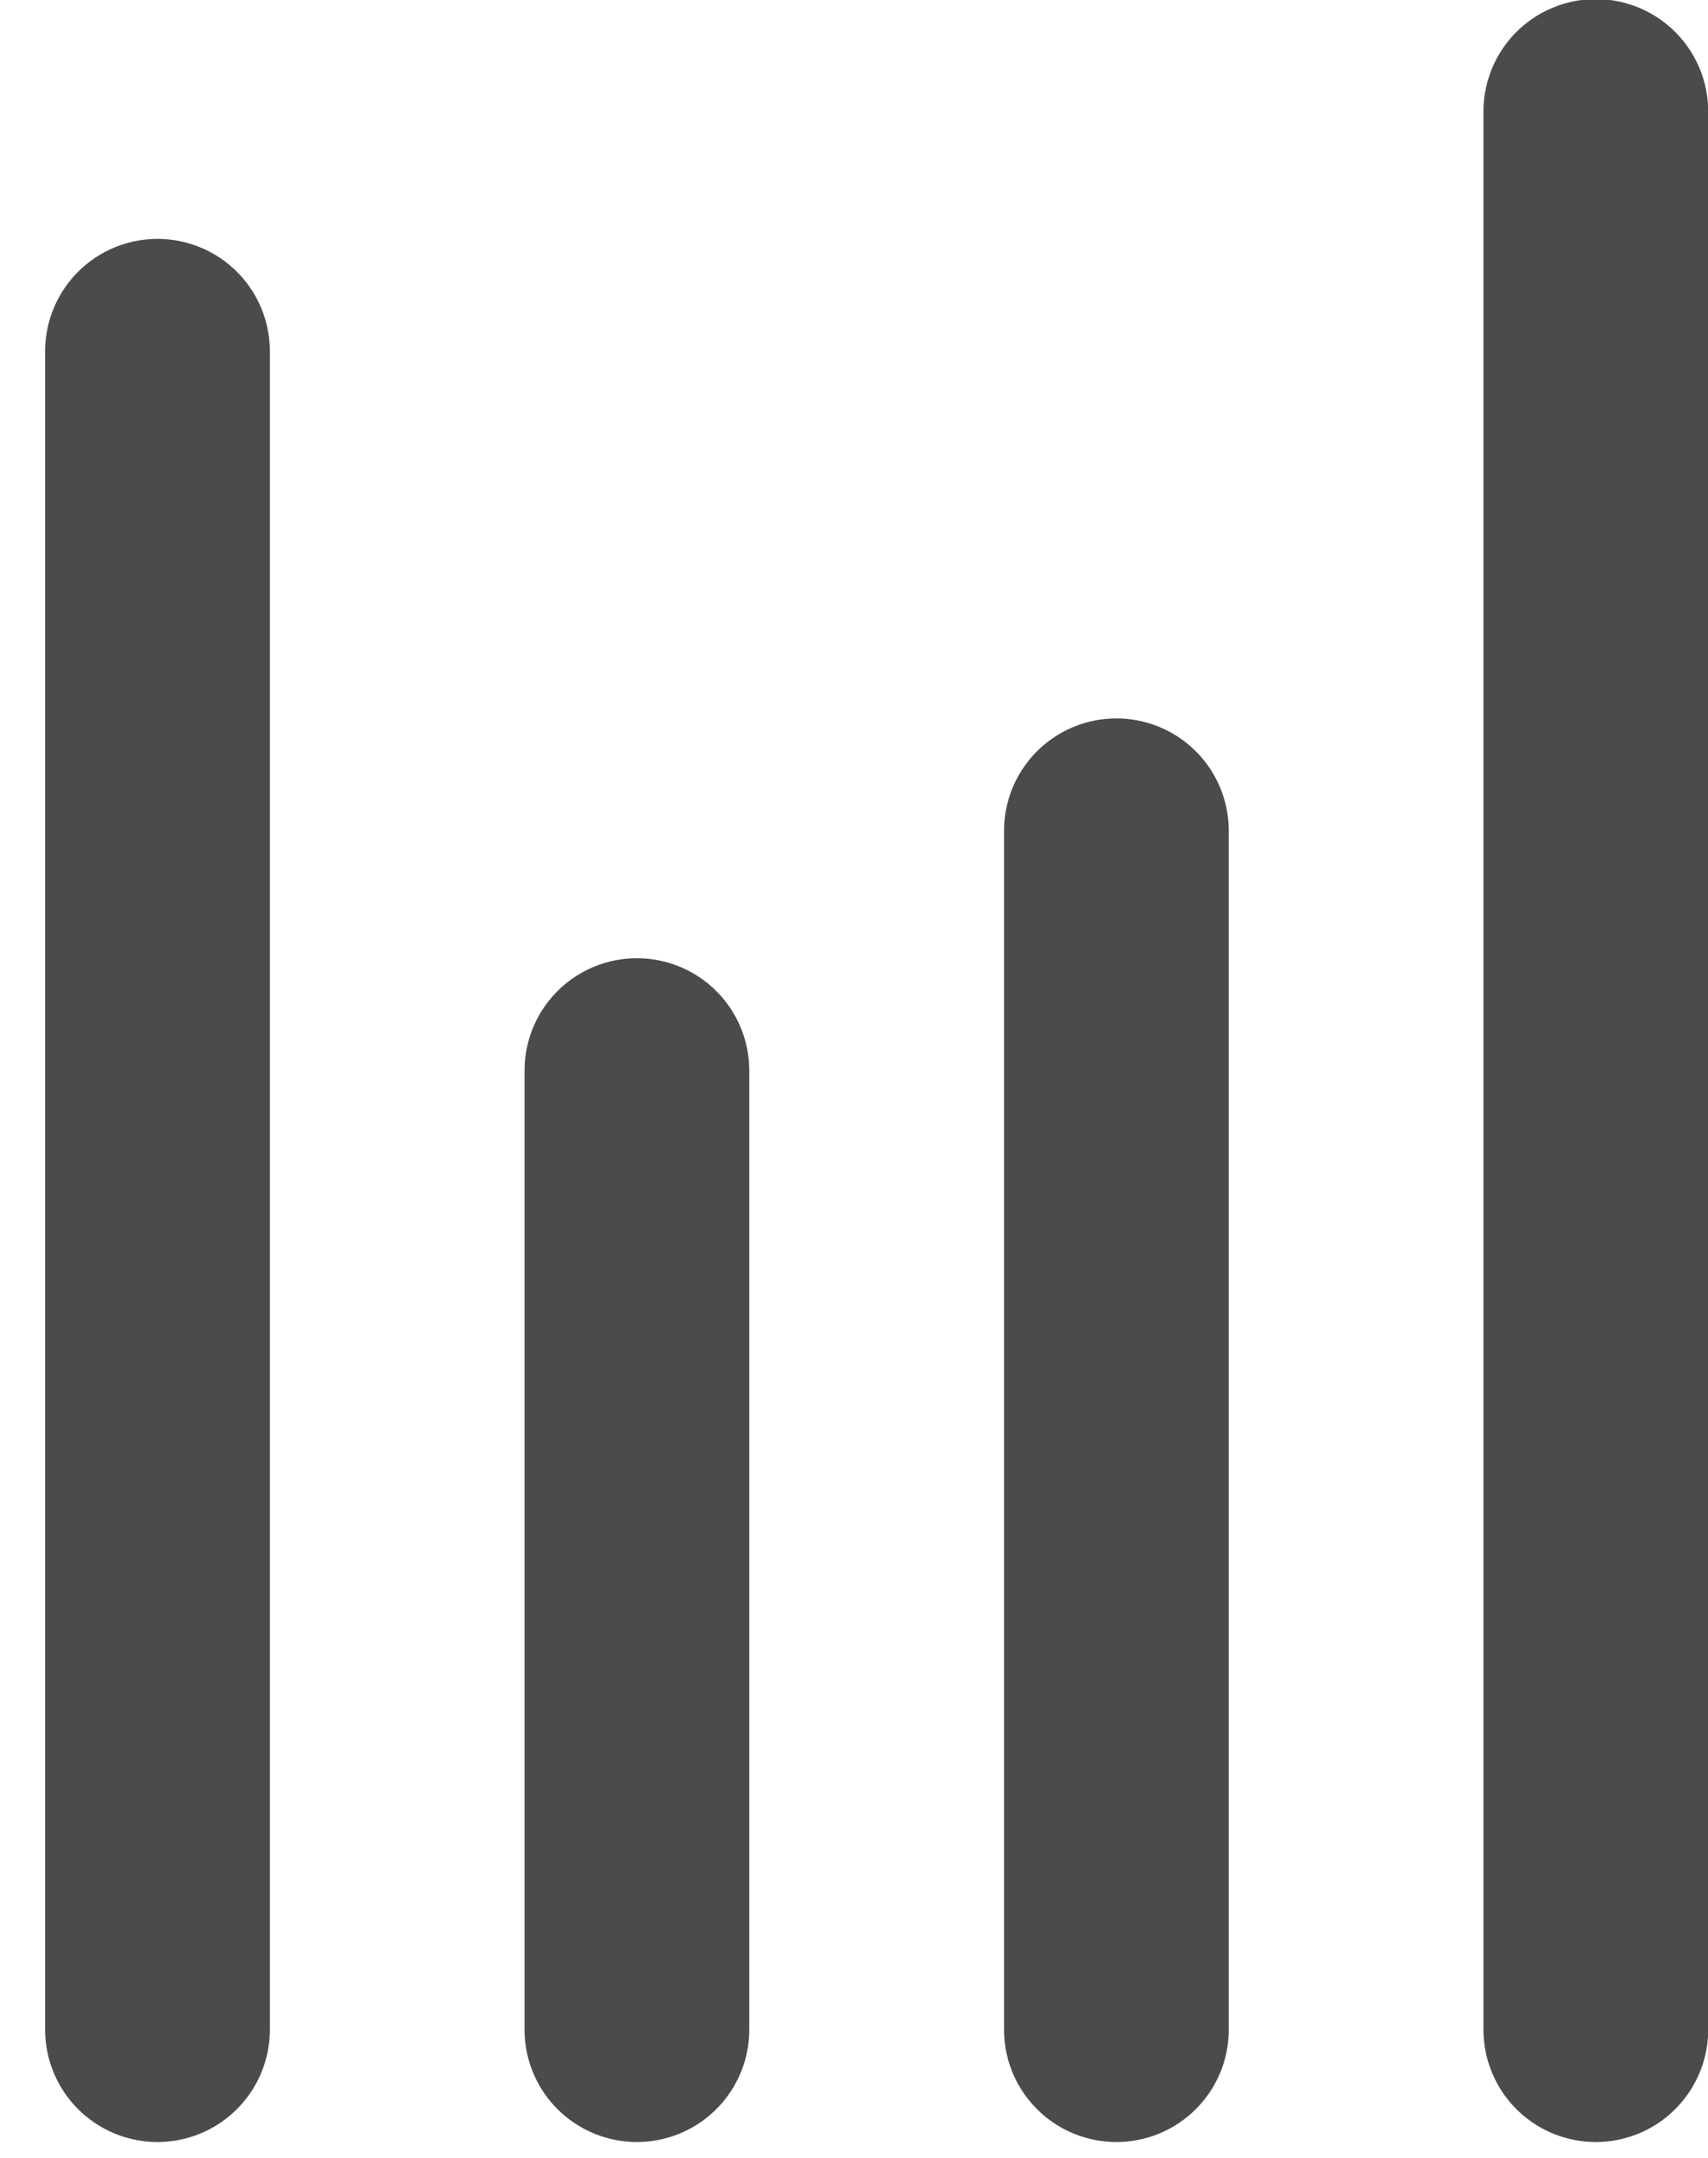 <svg width="19" height="24" viewBox="0 0 19 24" fill="none" xmlns="http://www.w3.org/2000/svg">
<path d="M12.419 22.573V9.24" stroke="#4B4B4B" stroke-width="2.5" stroke-linecap="round" stroke-linejoin="round"/>
<path d="M17.752 22.573V1.24" stroke="#4B4B4B" stroke-width="2.5" stroke-linecap="round" stroke-linejoin="round"/>
<path d="M1.752 22.573L1.752 3.907" stroke="#4B4B4B" stroke-width="2.5" stroke-linecap="round" stroke-linejoin="round"/>
<path d="M7.085 22.573L7.085 11.907" stroke="#4B4B4B" stroke-width="2.5" stroke-linecap="round" stroke-linejoin="round"/>
</svg>
